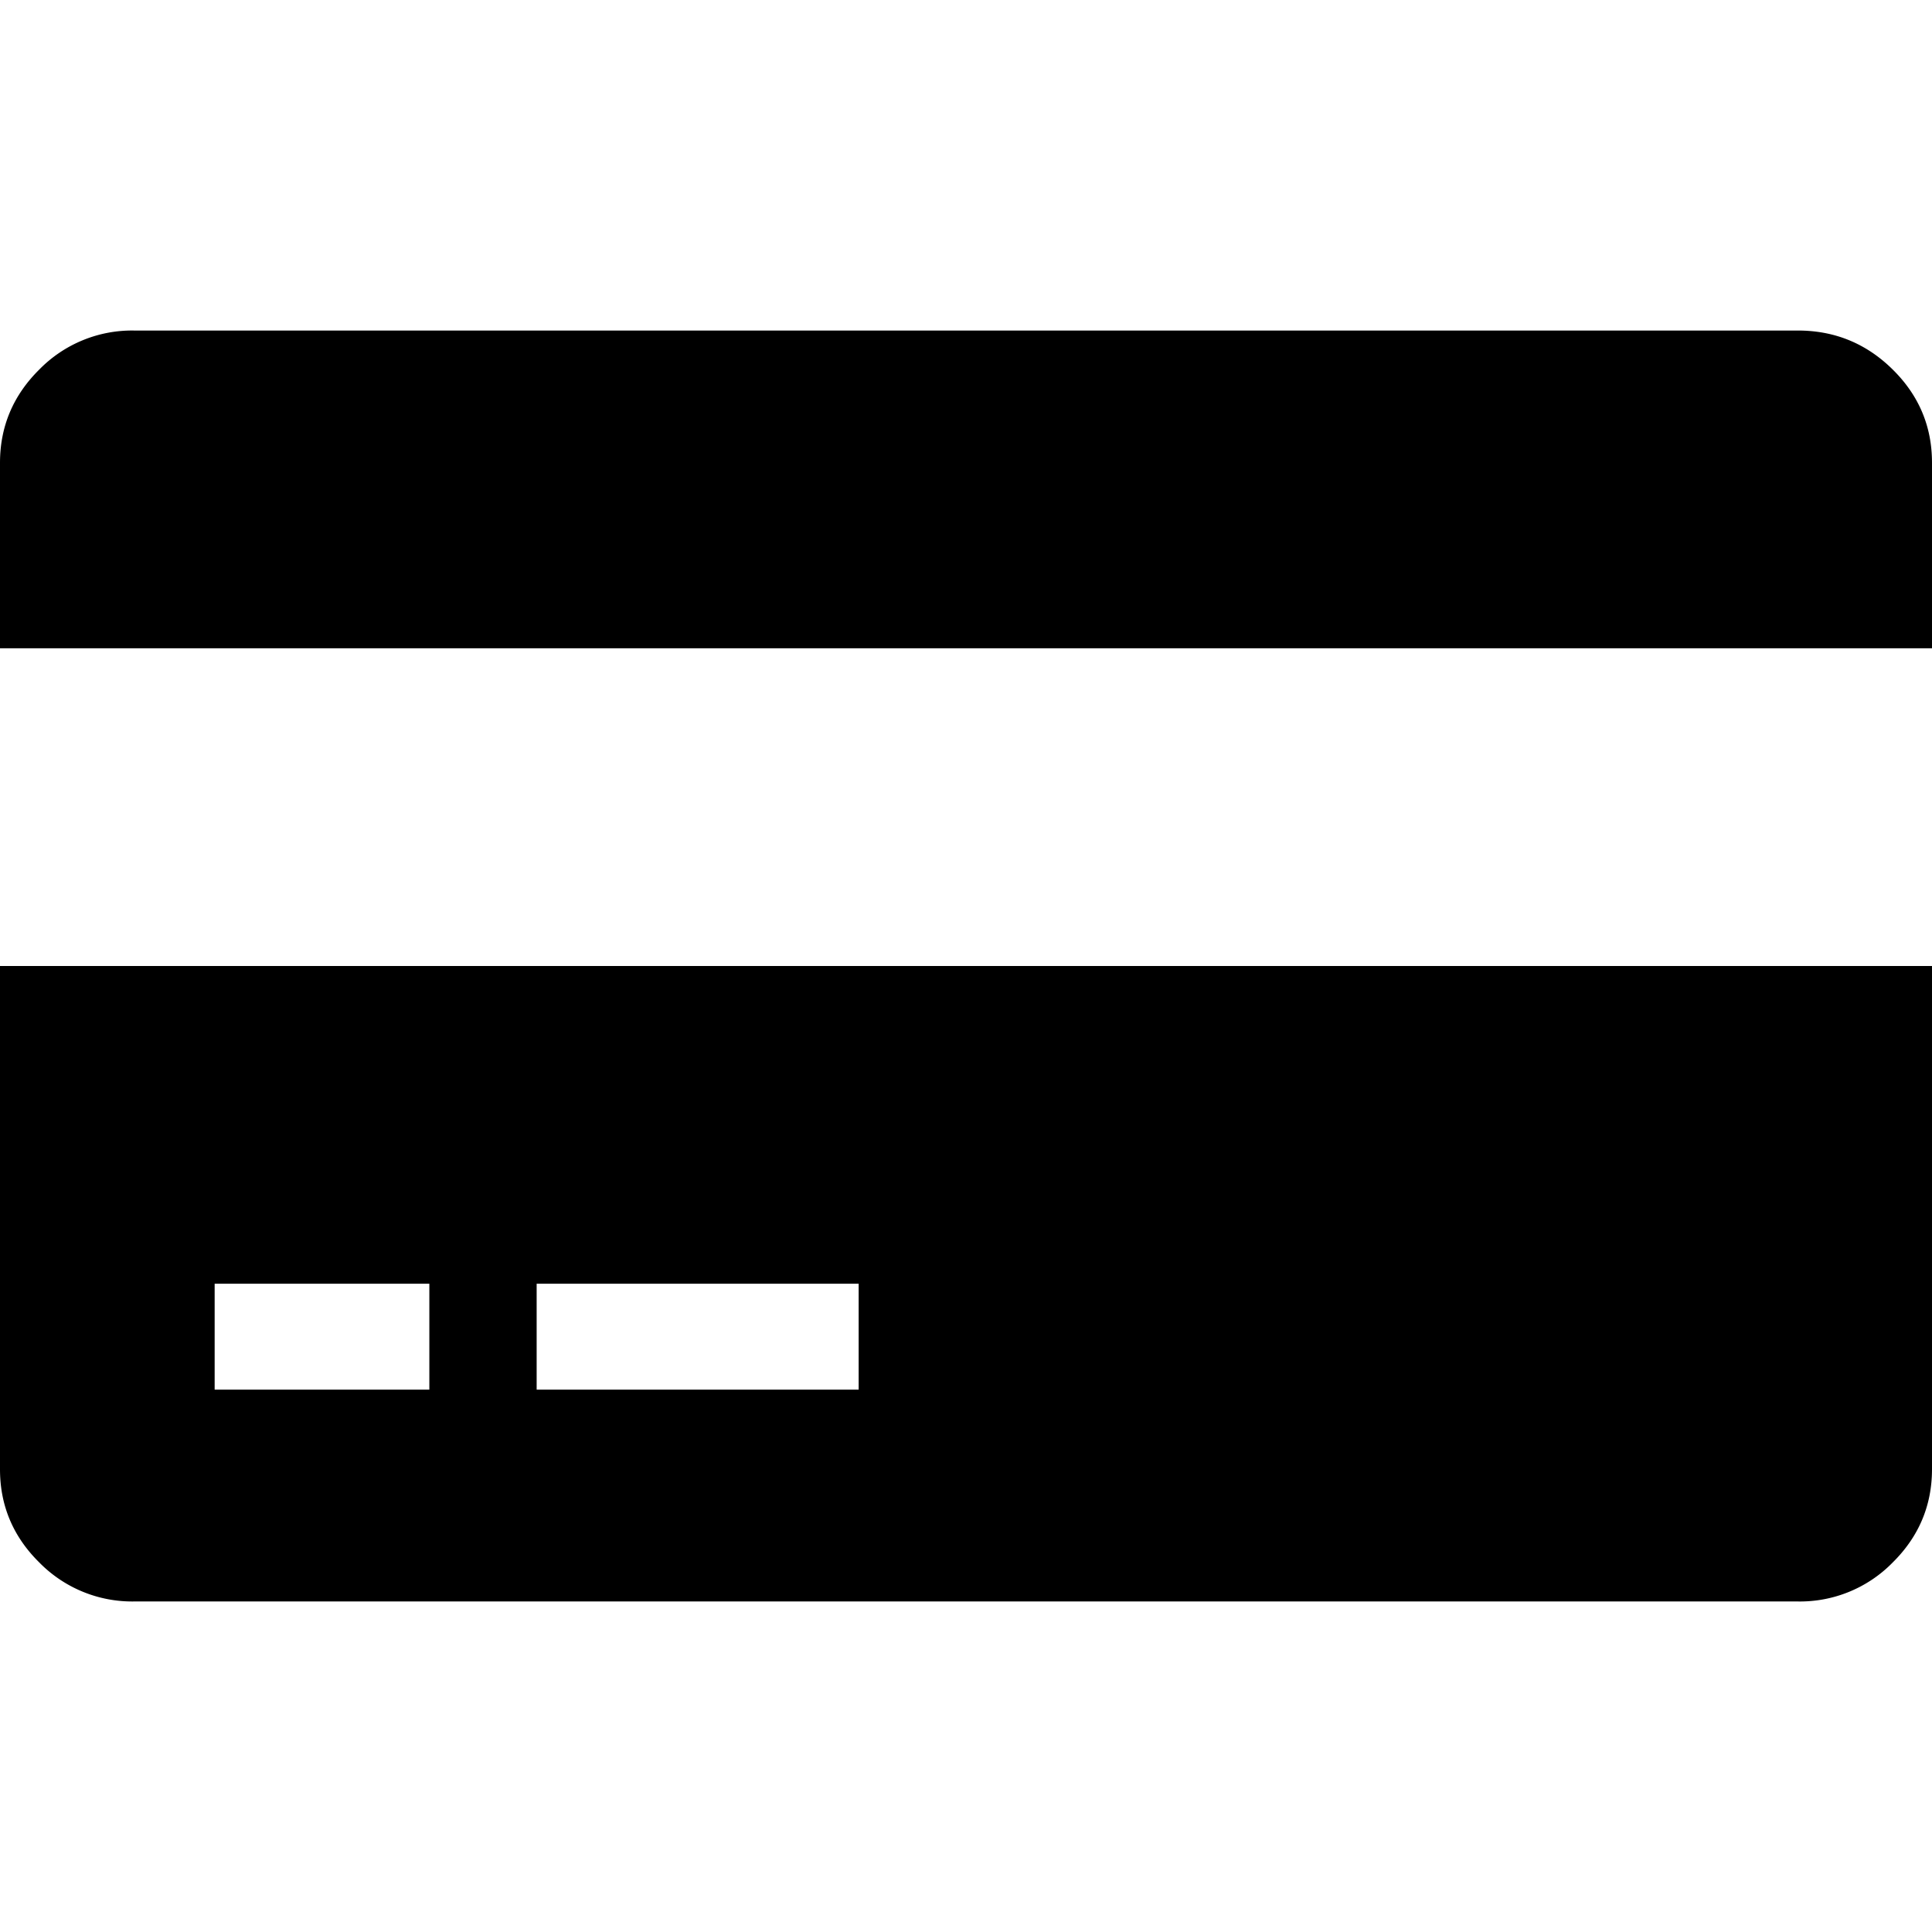<svg viewBox="0 0 48 48" xmlns="http://www.w3.org/2000/svg" fill-rule="evenodd" clip-rule="evenodd" stroke-linejoin="round" stroke-miterlimit="1.414"><path d="M0 36.499V24h48v12.499c0 .904-.326 1.678-.979 2.323a3.222 3.222 0 0 1-2.354.966H3.333a3.233 3.233 0 0 1-2.354-.966c-.654-.644-.98-1.418-.979-2.323zm13.333-4.605v2.631h8v-2.631h-8zm-8 0v2.631h5.334v-2.631H5.333zM44.667 8.212c.916 0 1.701.322 2.354.966.654.644.98 1.418.979 2.323v4.605H0v-4.605c0-.904.326-1.678.979-2.323a3.222 3.222 0 0 1 2.354-.966h41.334z"/></svg>